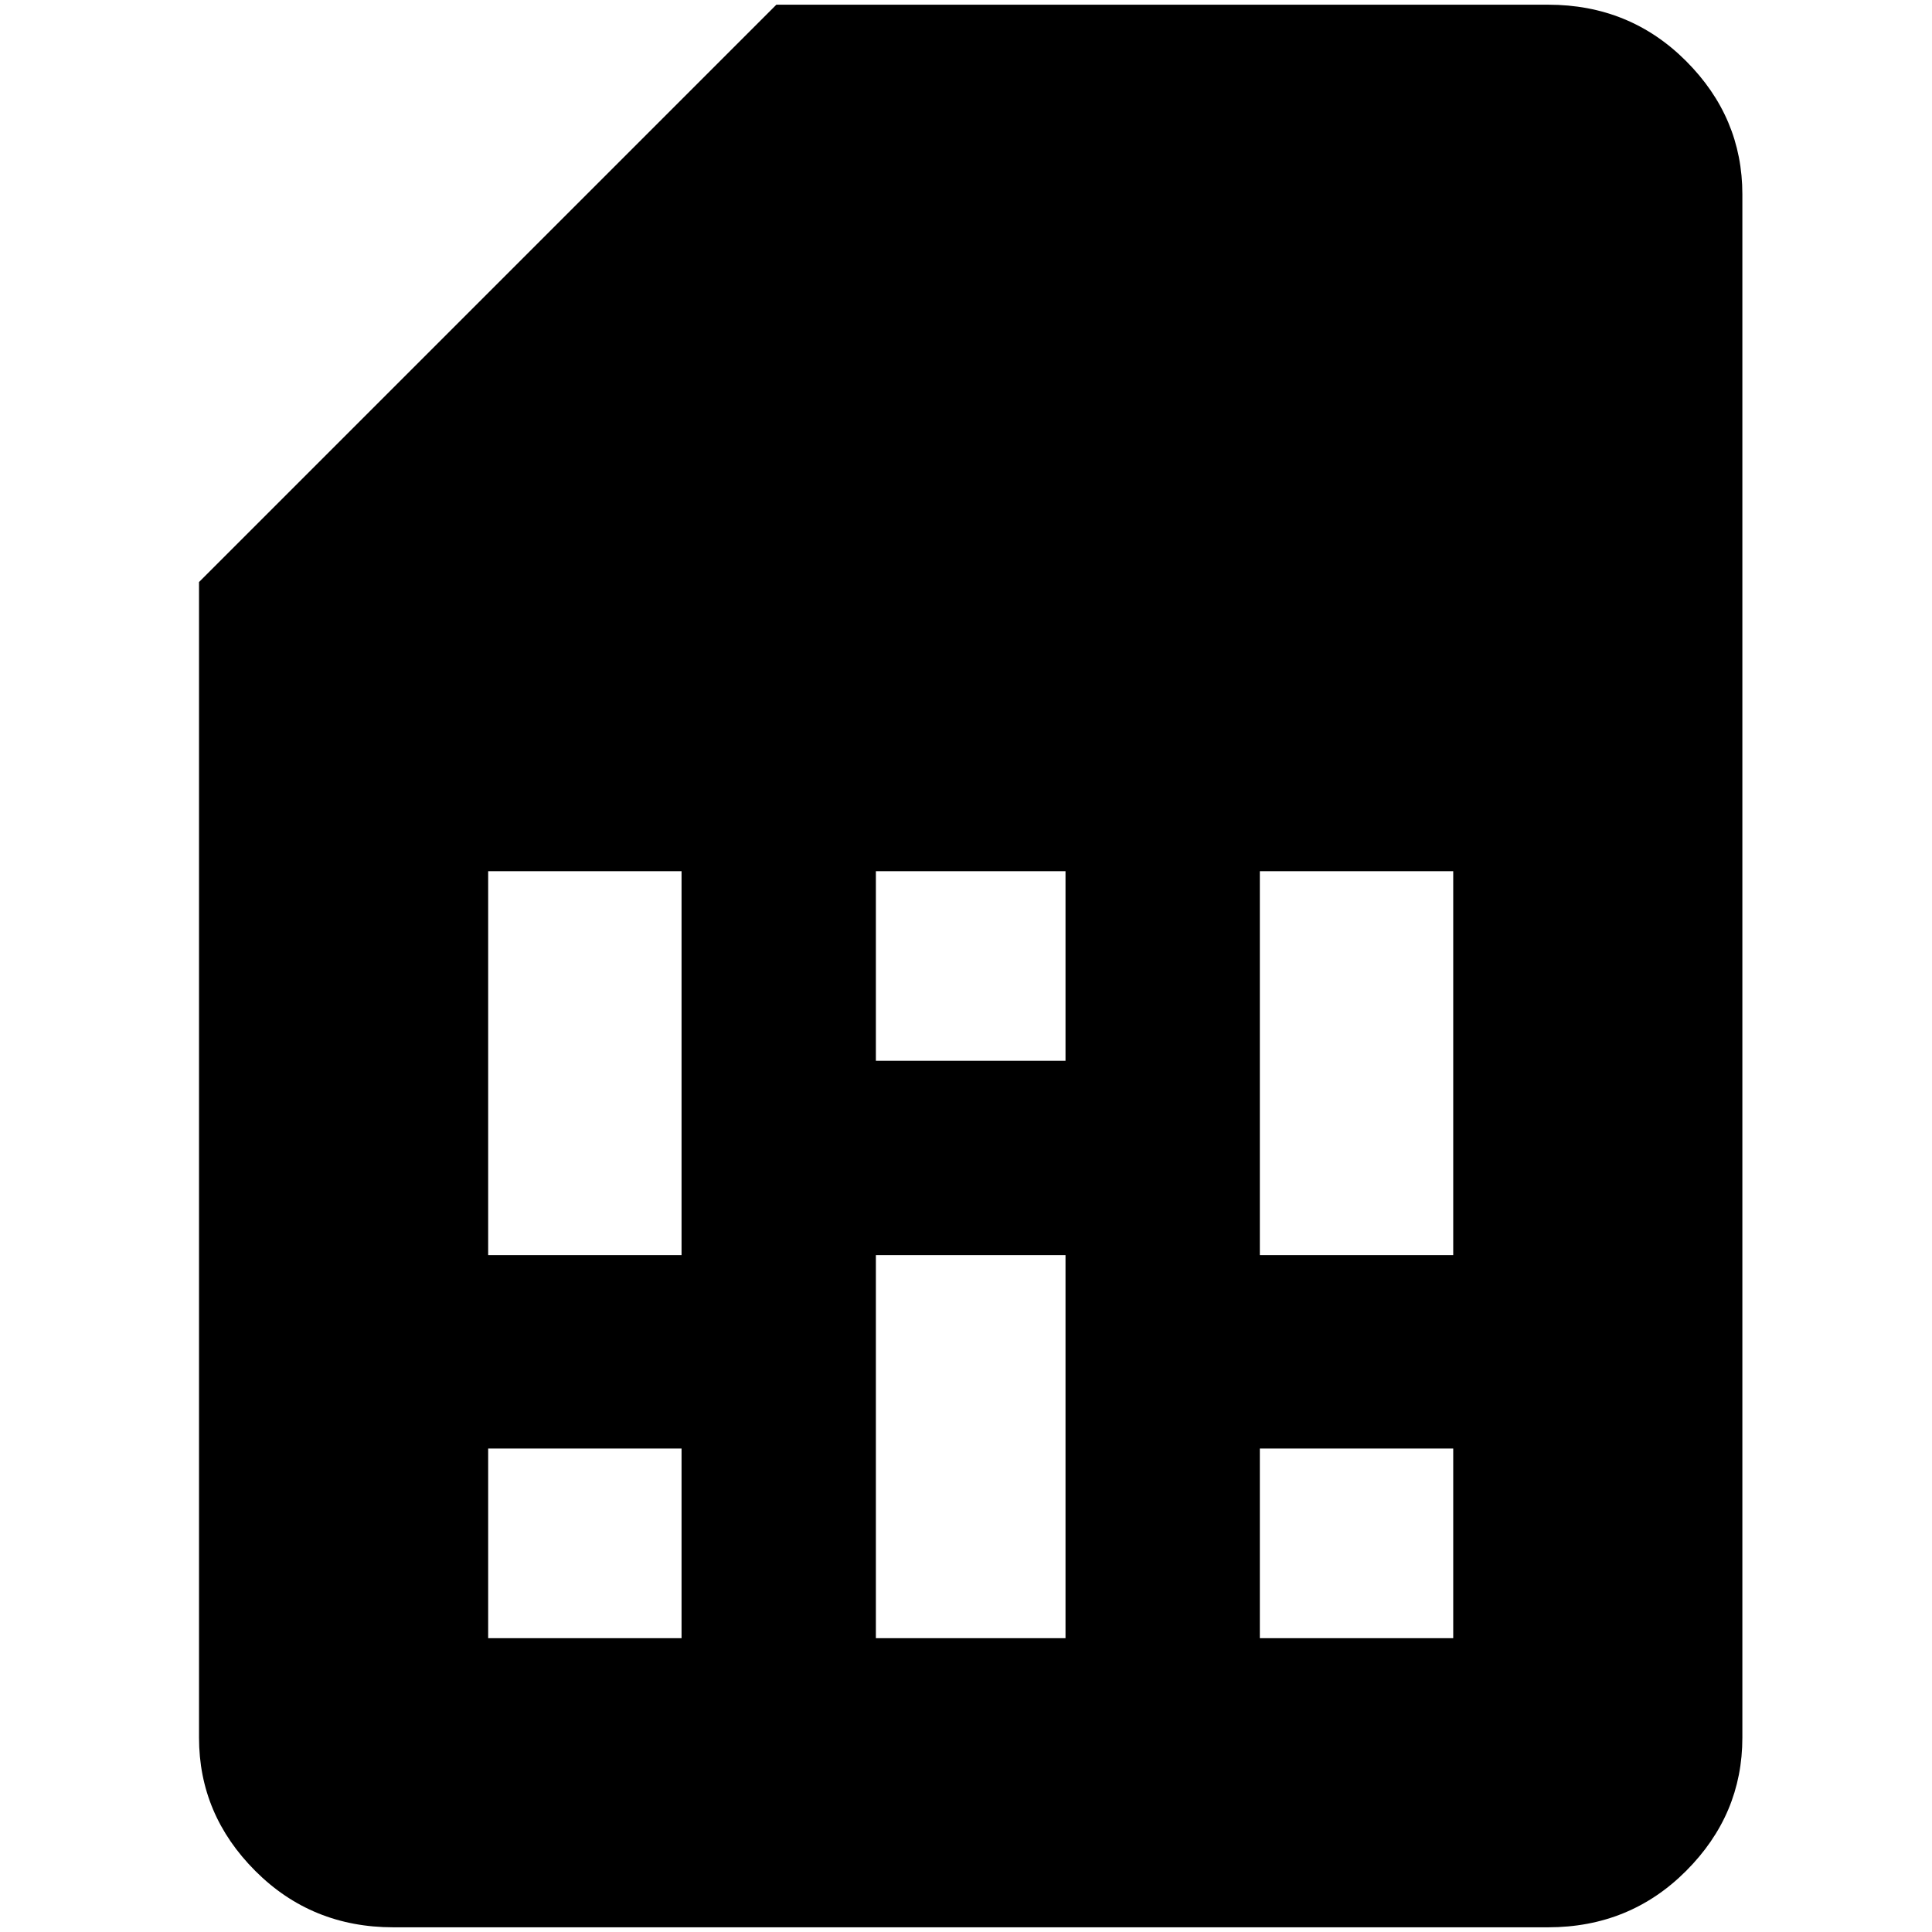 <?xml version="1.0" standalone="no"?>
<!DOCTYPE svg PUBLIC "-//W3C//DTD SVG 1.1//EN" "http://www.w3.org/Graphics/SVG/1.1/DTD/svg11.dtd" >
<svg xmlns="http://www.w3.org/2000/svg" xmlns:xlink="http://www.w3.org/1999/xlink" version="1.1" width="2048" height="2048" viewBox="-10 0 2058 2048">
   <path fill="currentColor"
d="M1846 202q0 -82 -60 -142t-147 -60h-822l-615 615v1231q0 82 60 142t147 60h1230q87 0 147 -60t60 -142v-1644zM716 1740h-206v-202h206v202zM1538 1740h-206v-202h206v202zM716 1332h-206v-409h206v409zM1125 1740h-202v-408h202v408zM1125 1125h-202v-202h202v202z
M1538 1332h-206v-409h206v409z" />
</svg>
